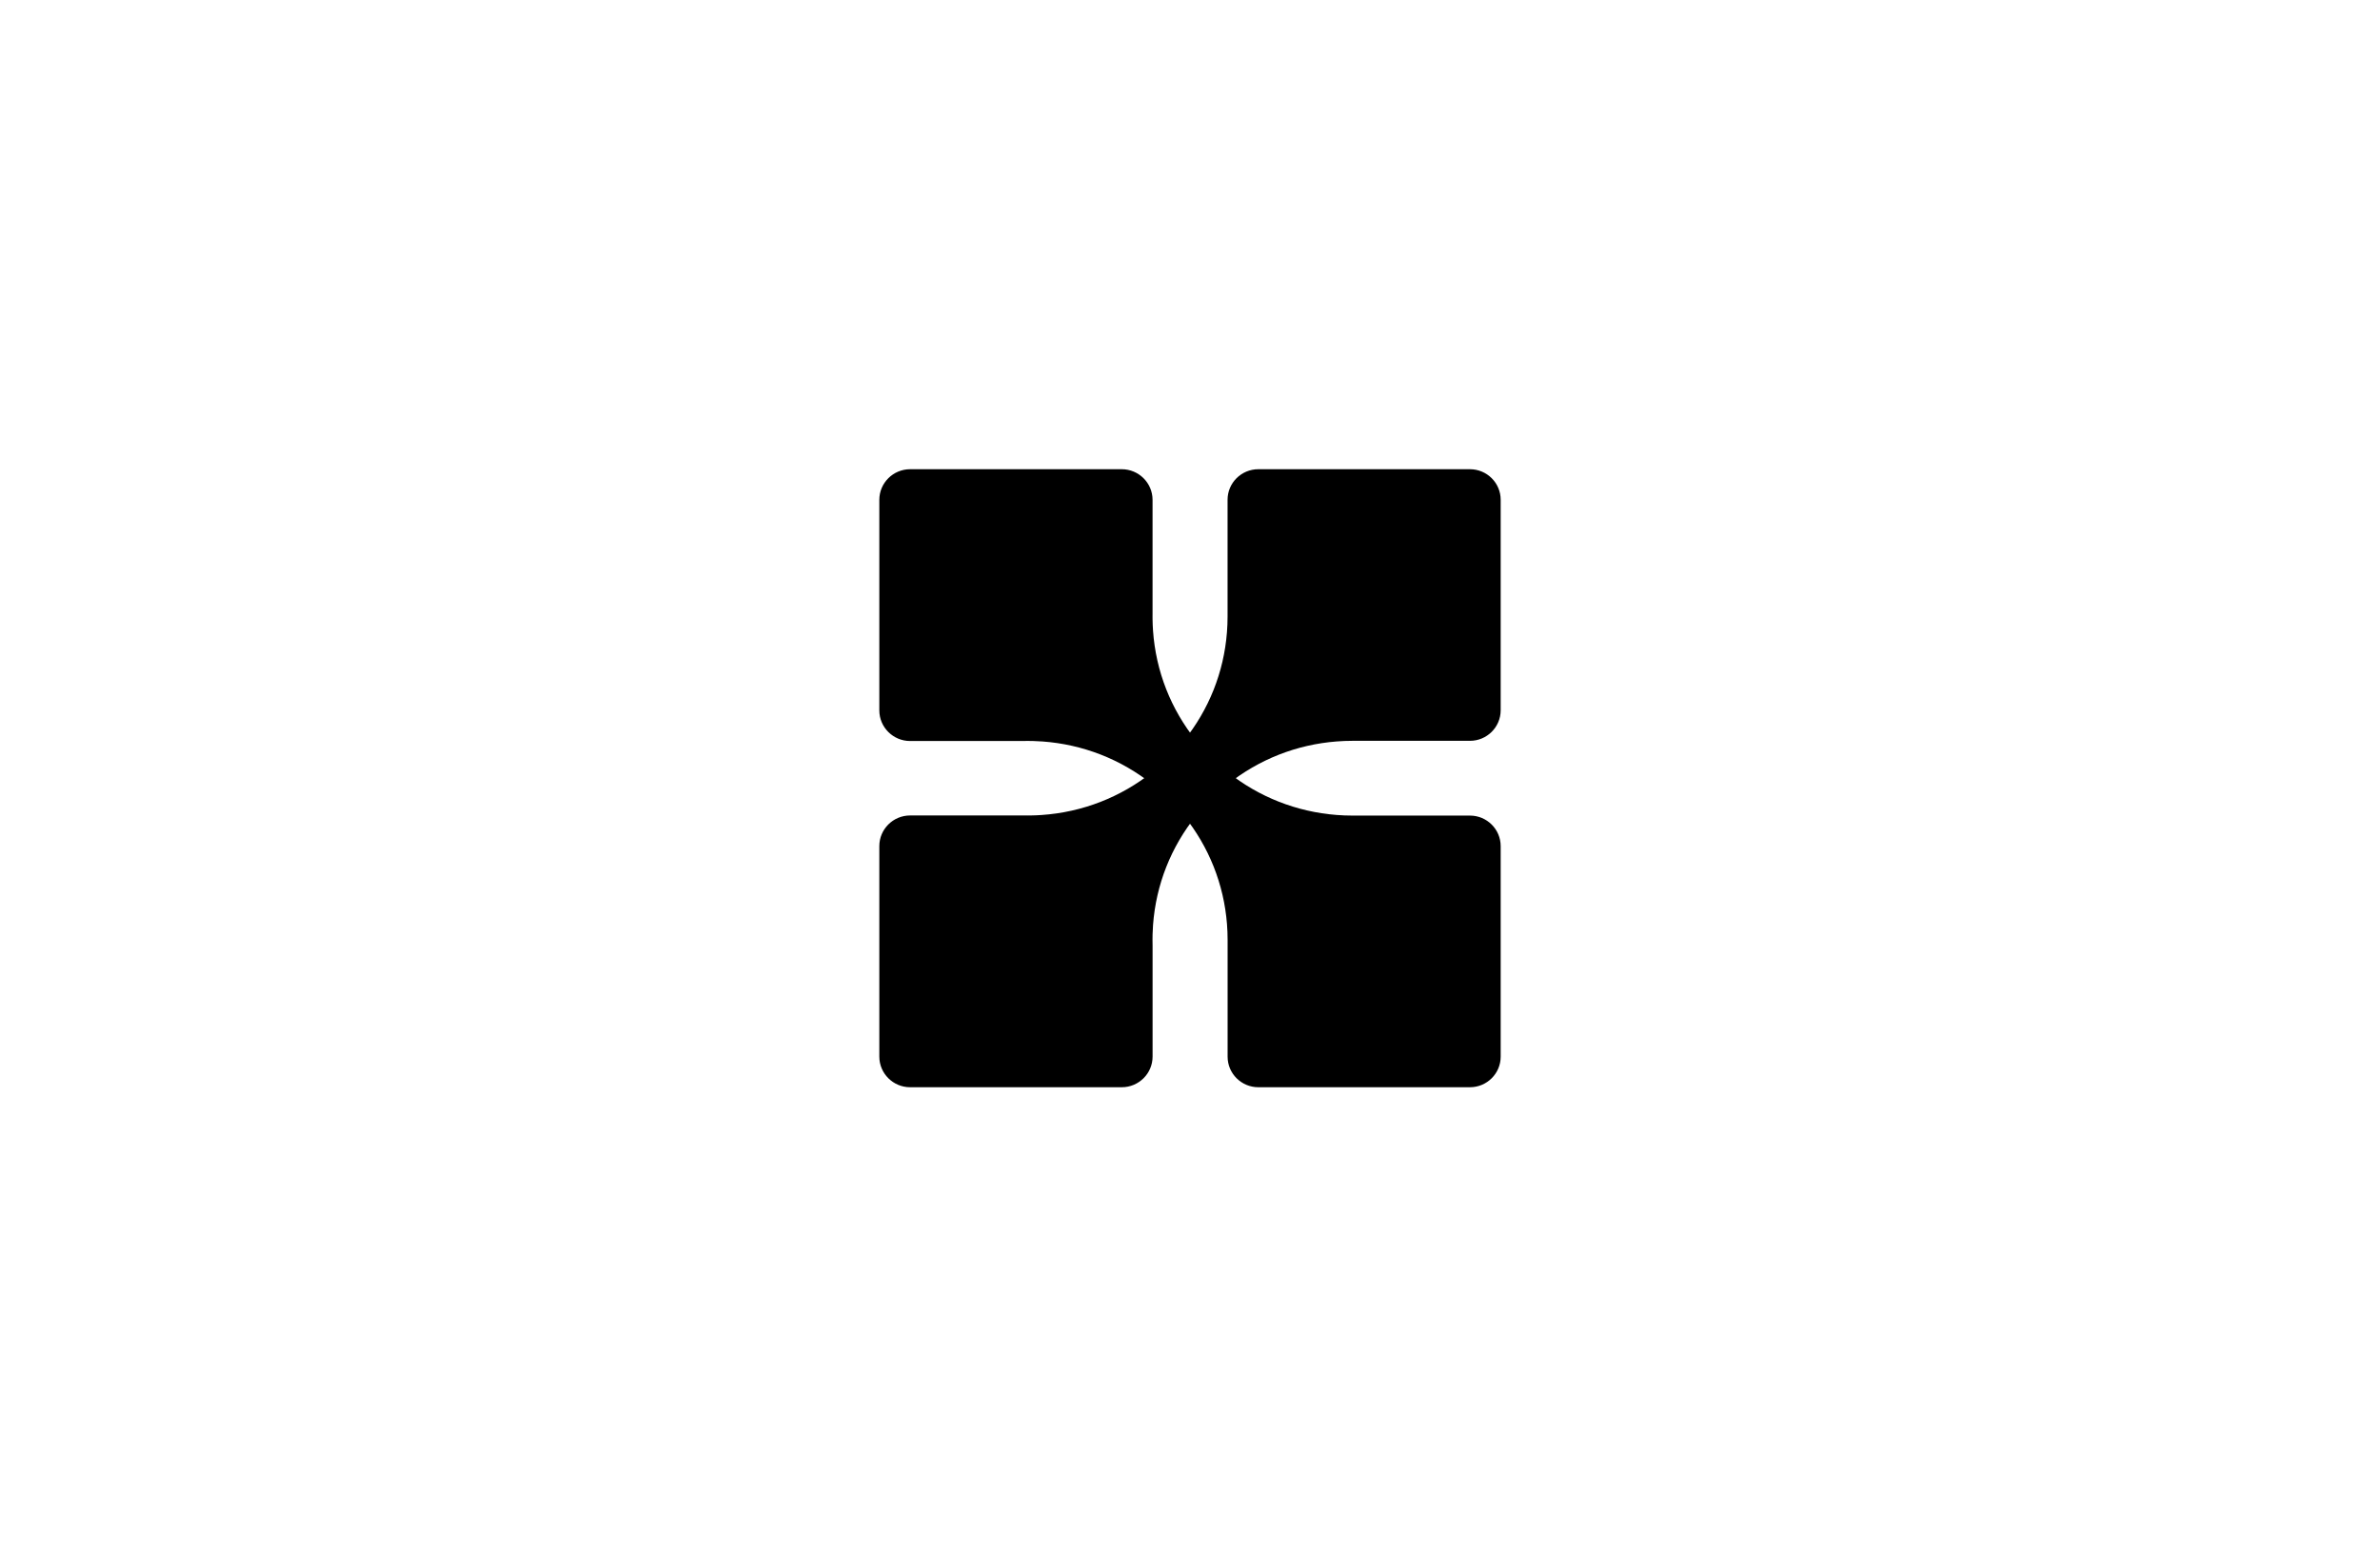 <svg width="8128" height="5313" viewBox="0 0 8128 5313" fill="none" xmlns="http://www.w3.org/2000/svg">
<path d="M5125 2888.86V3607.71C5125 3665.23 5077.97 3712 5020.13 3712H4297.3C4239.48 3712 4192.43 3665.23 4192.43 3607.71V3208.93C4192.43 3190.85 4191.73 3172.9 4190.31 3155.08C4179.65 3018.85 4128.55 2890.73 4042.84 2784.57C4042.26 2783.87 4041.69 2783.16 4041.12 2782.46C4025.93 2763.8 4009.68 2745.82 3992.37 2728.61C3975.04 2711.4 3956.97 2695.22 3938.18 2680.09C3937.48 2679.52 3936.76 2678.95 3936.06 2678.38C3828.5 2592.51 3698.53 2541.59 3560.37 2531.52C3549.82 2530.74 3539.23 2530.21 3528.6 2529.94C3522.2 2529.75 3515.8 2529.66 3509.38 2529.66C3502.96 2529.66 3496.56 2529.75 3490.19 2529.94H3108.14C3050.18 2529.94 3003 2483.02 3003 2425.37V1706.54C3003 1648.9 3050.18 1602 3108.14 1602H3830.98C3888.94 1602 3936.12 1648.9 3936.12 1706.54V2095.76C3936.08 2098.94 3936.06 2102.12 3936.06 2105.3C3936.06 2108.48 3936.08 2111.67 3936.12 2114.85C3936.29 2127.59 3936.82 2140.28 3937.71 2152.9C3947.29 2291.46 3998.62 2421.88 4085.67 2529.66C4086.22 2530.38 4086.8 2531.07 4087.39 2531.77C4102.56 2550.44 4118.83 2568.41 4136.14 2585.62C4153.45 2602.83 4171.5 2618.99 4190.27 2634.1C4190.97 2634.67 4191.66 2635.24 4192.39 2635.81C4299.12 2721.07 4427.97 2771.86 4564.98 2782.46C4582.9 2783.87 4600.95 2784.57 4619.13 2784.57H5020.13C5077.97 2784.57 5125 2831.36 5125 2888.86Z" fill="black"/>
<path d="M4297.18 1602H5020.12C5077.96 1602 5125 1648.77 5125 1706.28V2425.02C5125 2482.51 5077.96 2529.3 5020.12 2529.3H4619.07C4600.89 2529.3 4582.84 2529.99 4564.91 2531.41C4427.91 2542 4299.06 2592.81 4192.29 2678.04C4191.6 2678.61 4190.88 2679.18 4190.18 2679.75C4171.4 2694.86 4153.33 2711.01 4136.02 2728.22C4118.71 2745.46 4102.44 2763.42 4087.22 2782.11C4086.65 2782.81 4086.08 2783.52 4085.51 2784.22C3999.14 2891.17 3947.93 3020.41 3937.8 3157.78C3937.02 3168.27 3936.49 3178.8 3936.21 3189.38C3936.02 3195.74 3935.94 3202.1 3935.94 3208.48C3935.94 3214.87 3936.02 3221.23 3936.21 3227.57V3607.45C3936.21 3665.09 3889.03 3712 3831.06 3712H3108.14C3050.16 3712 3003 3665.09 3003 3607.45V2888.7C3003 2831.07 3050.16 2784.15 3108.14 2784.15H3499.57C3502.77 2784.2 3505.97 2784.22 3509.17 2784.22C3512.36 2784.22 3515.56 2784.2 3518.76 2784.15C3531.58 2783.99 3544.34 2783.46 3557.03 2782.57C3696.38 2773.05 3827.54 2722.01 3935.94 2635.45C3936.66 2634.9 3937.36 2634.33 3938.06 2633.74C3956.83 2618.66 3974.9 2602.48 3992.21 2585.27C4009.53 2568.06 4025.78 2550.11 4040.97 2531.45C4041.54 2530.75 4042.11 2530.06 4042.68 2529.34C4128.43 2423.21 4179.52 2295.09 4190.18 2158.86C4191.6 2141.03 4192.29 2123.09 4192.29 2105.01V1706.28C4192.29 1648.77 4239.35 1602 4297.18 1602Z" fill="black"/>
</svg>
